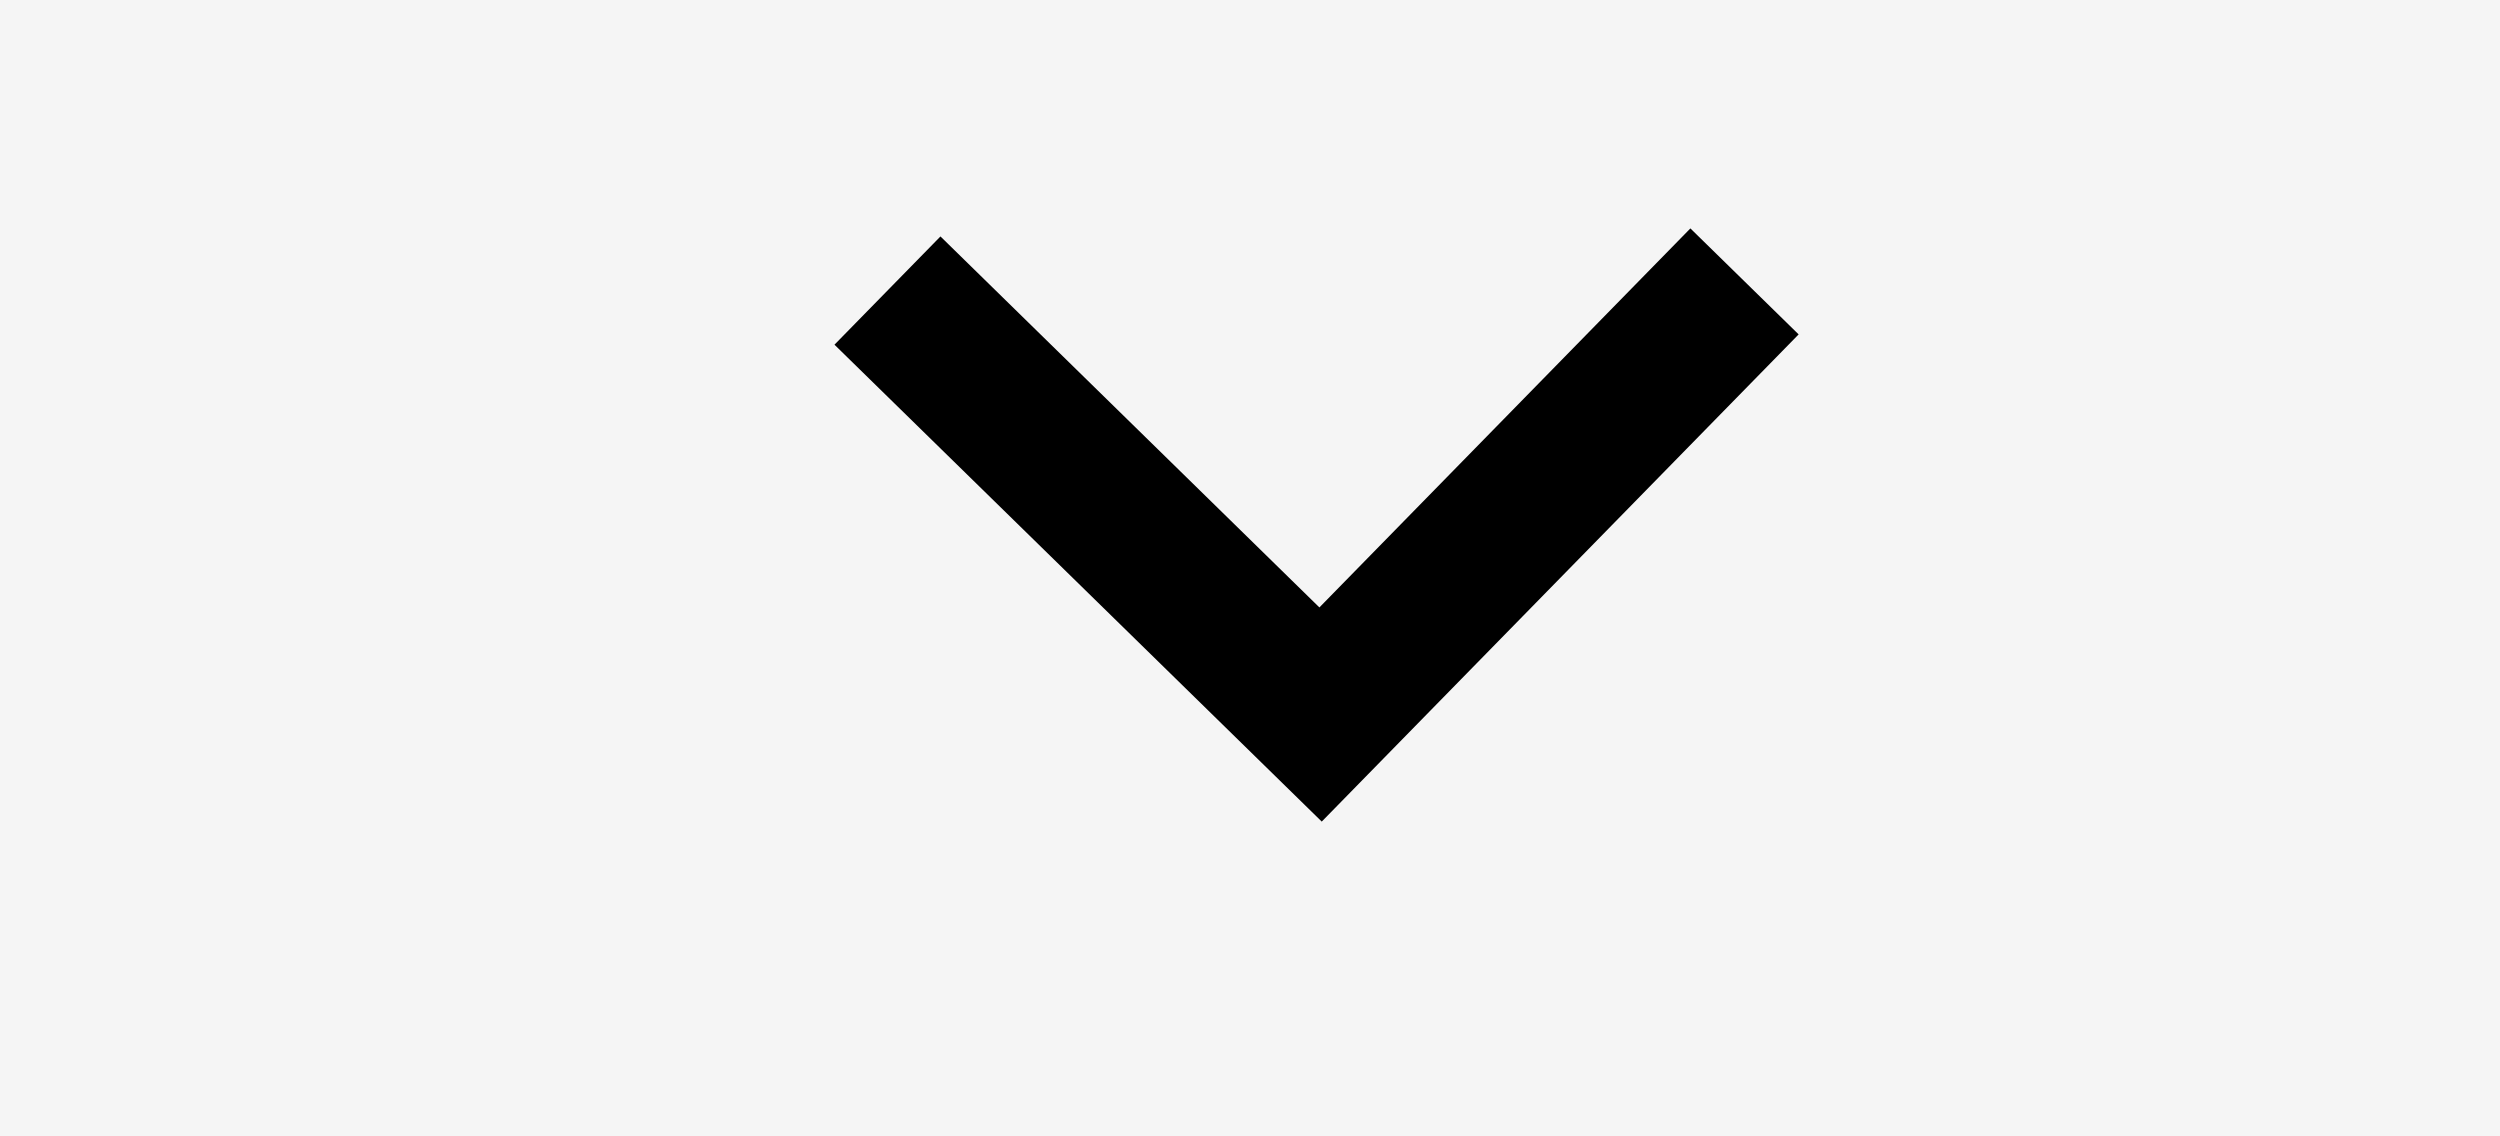 <svg width="33" height="15" viewBox="0 0 33 15" fill="none" xmlns="http://www.w3.org/2000/svg">
<rect x="0" y="0" width="33" height="15" fill="#808080" stroke="none"/>
<rect width="33" height="15" fill="white" fill-opacity="0.92"/>
<path d="M17.416 8.018L12.414 3.121L11.015 4.55L17.447 10.845L23.742 4.414L22.313 3.015L17.416 8.018Z" fill="black"/>
</svg>
